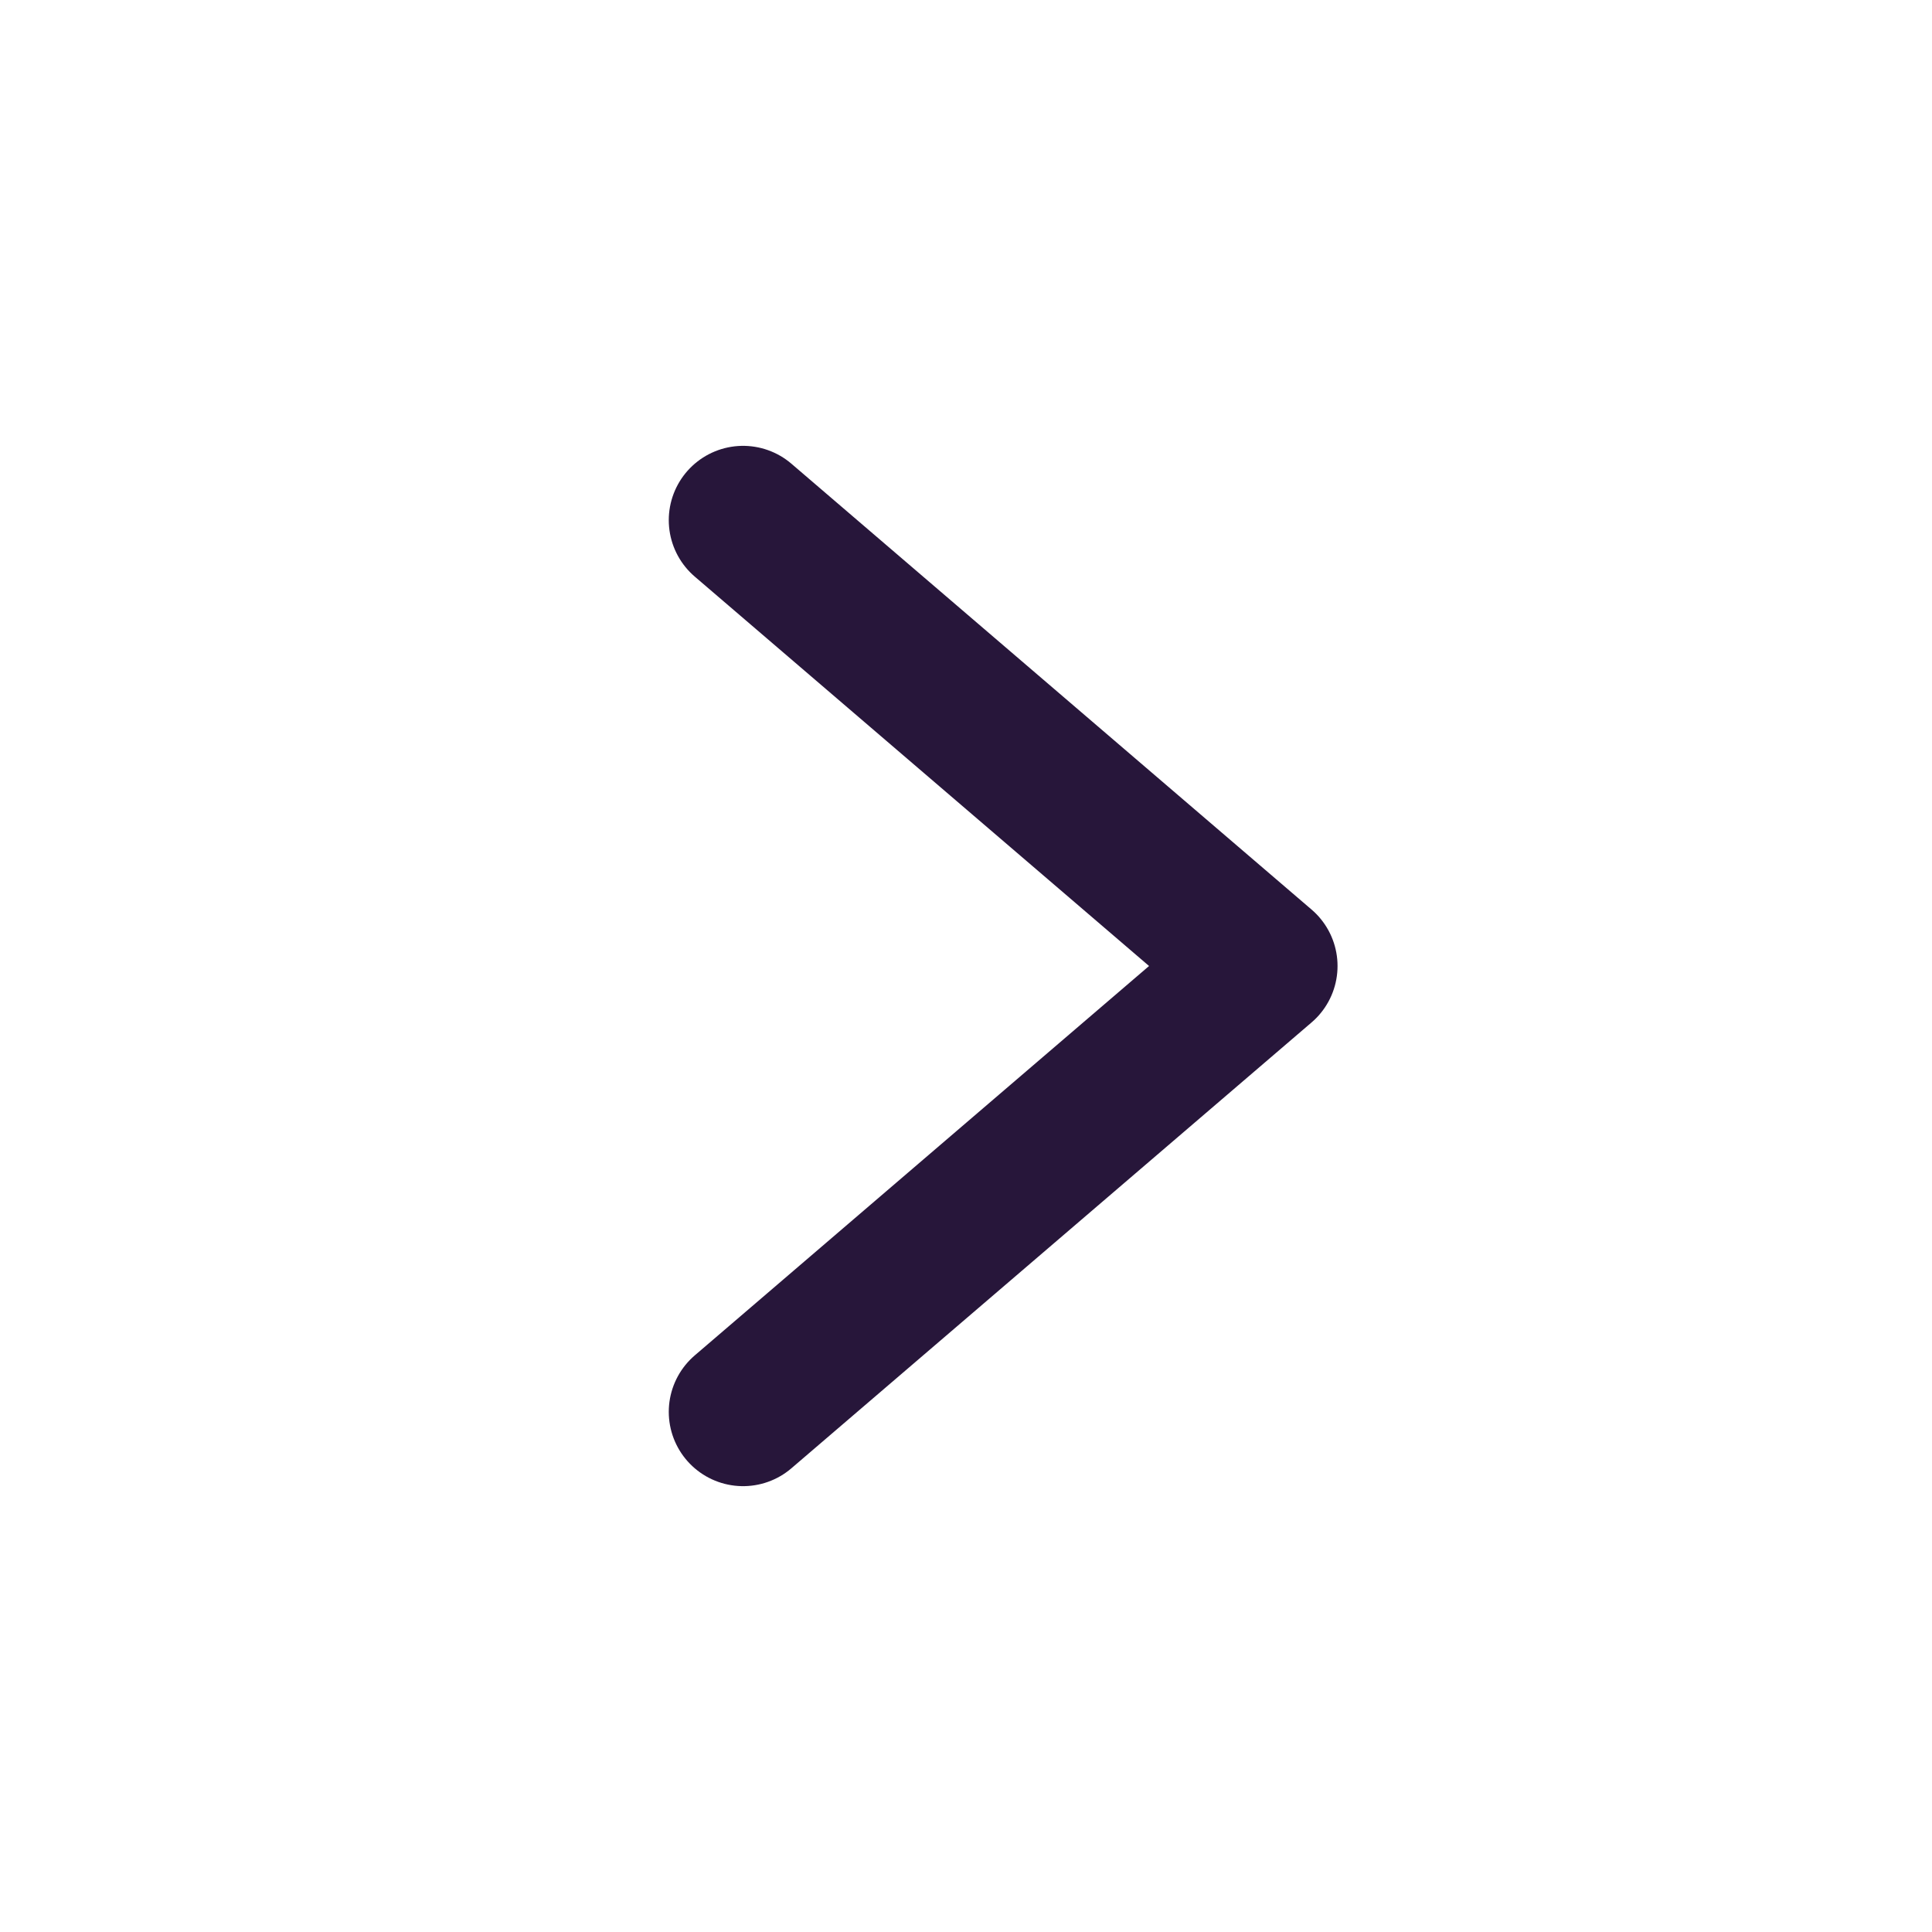 <svg width="26" height="26" viewBox="0 0 26 26" fill="none" xmlns="http://www.w3.org/2000/svg">
<g id="Arrow / Caret_Left_SM">
<path id="Vector" d="M10 19L17 13L10 7" stroke="#27163A" stroke-width="2" stroke-linecap="round" stroke-linejoin="round"/>
</g>
</svg>
